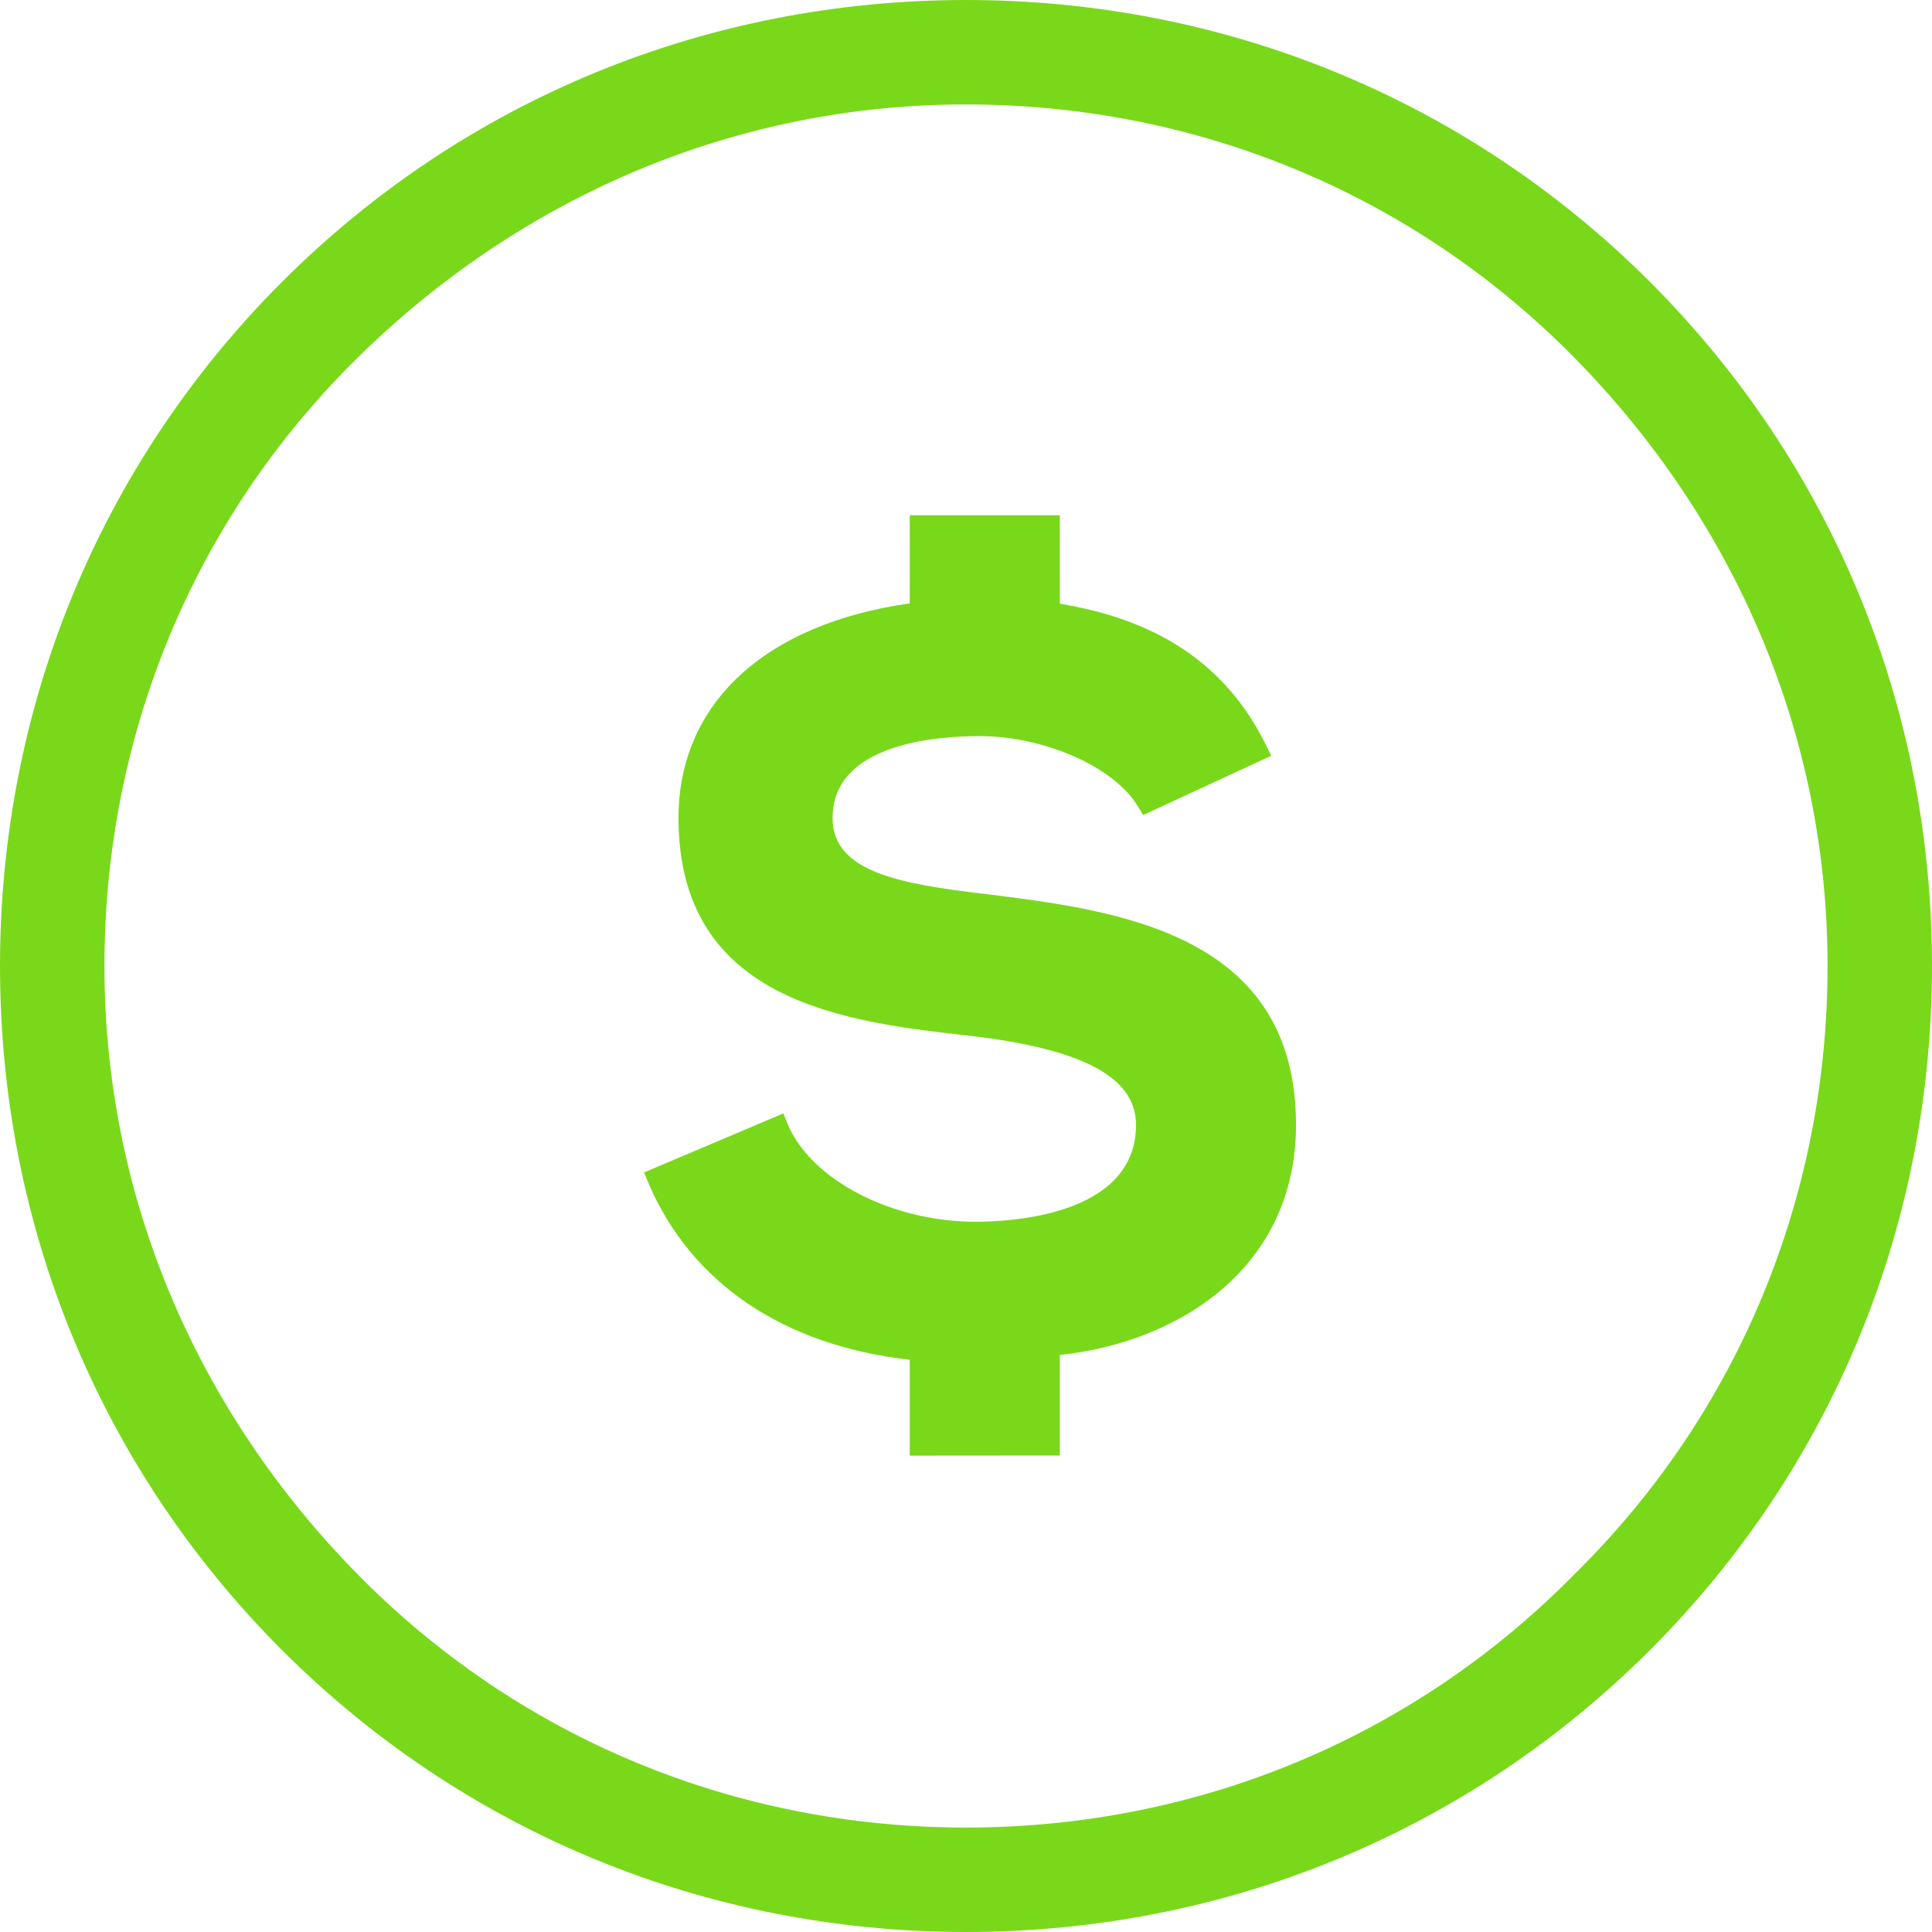 <svg width="16" height="16" viewBox="0 0 16 16" fill="none" xmlns="http://www.w3.org/2000/svg">
<path d="M8 0C5.859 0 3.849 0.822 2.335 2.335C0.822 3.849 0 5.859 0 8C0 10.141 0.822 12.151 2.335 13.665C3.849 15.178 5.859 16 8 16C10.141 16 12.151 15.178 13.665 13.665C15.178 12.151 16 10.14 16 8C16 5.859 15.178 3.849 13.665 2.335C12.151 0.822 10.141 0 8 0ZM13.038 13.038C11.697 14.4 9.903 15.135 8 15.135C6.097 15.135 4.303 14.4 2.962 13.038C1.622 11.676 0.865 9.903 0.865 8C0.865 6.097 1.6 4.303 2.962 2.962C4.324 1.622 6.097 0.865 8 0.865C9.903 0.865 11.697 1.6 13.038 2.962C14.378 4.324 15.135 6.097 15.135 8C15.135 9.903 14.4 11.697 13.038 13.038Z" fill="#7AD81B"/>
<path d="M8.777 12.054V11.221C9.765 11.117 10.733 10.498 10.733 9.316C10.733 7.722 9.243 7.538 8.155 7.403C7.441 7.319 6.895 7.218 6.895 6.774C6.895 6.162 7.745 6.096 8.11 6.096C8.649 6.096 9.225 6.35 9.422 6.676L9.467 6.75L10.528 6.259L10.484 6.17C10.073 5.33 9.332 5.094 8.777 4.999V4.267H7.534V4.997C6.333 5.167 5.619 5.828 5.619 6.774C5.619 8.308 7.019 8.465 8.041 8.579C8.974 8.689 9.408 8.924 9.408 9.316C9.408 10.06 8.39 10.118 8.077 10.118C7.386 10.118 6.718 9.772 6.524 9.311L6.487 9.221L5.333 9.71L5.371 9.8C5.725 10.627 6.491 11.144 7.534 11.261V12.055L8.777 12.054L8.777 12.054Z" fill="#7AD81B"/>
</svg>
